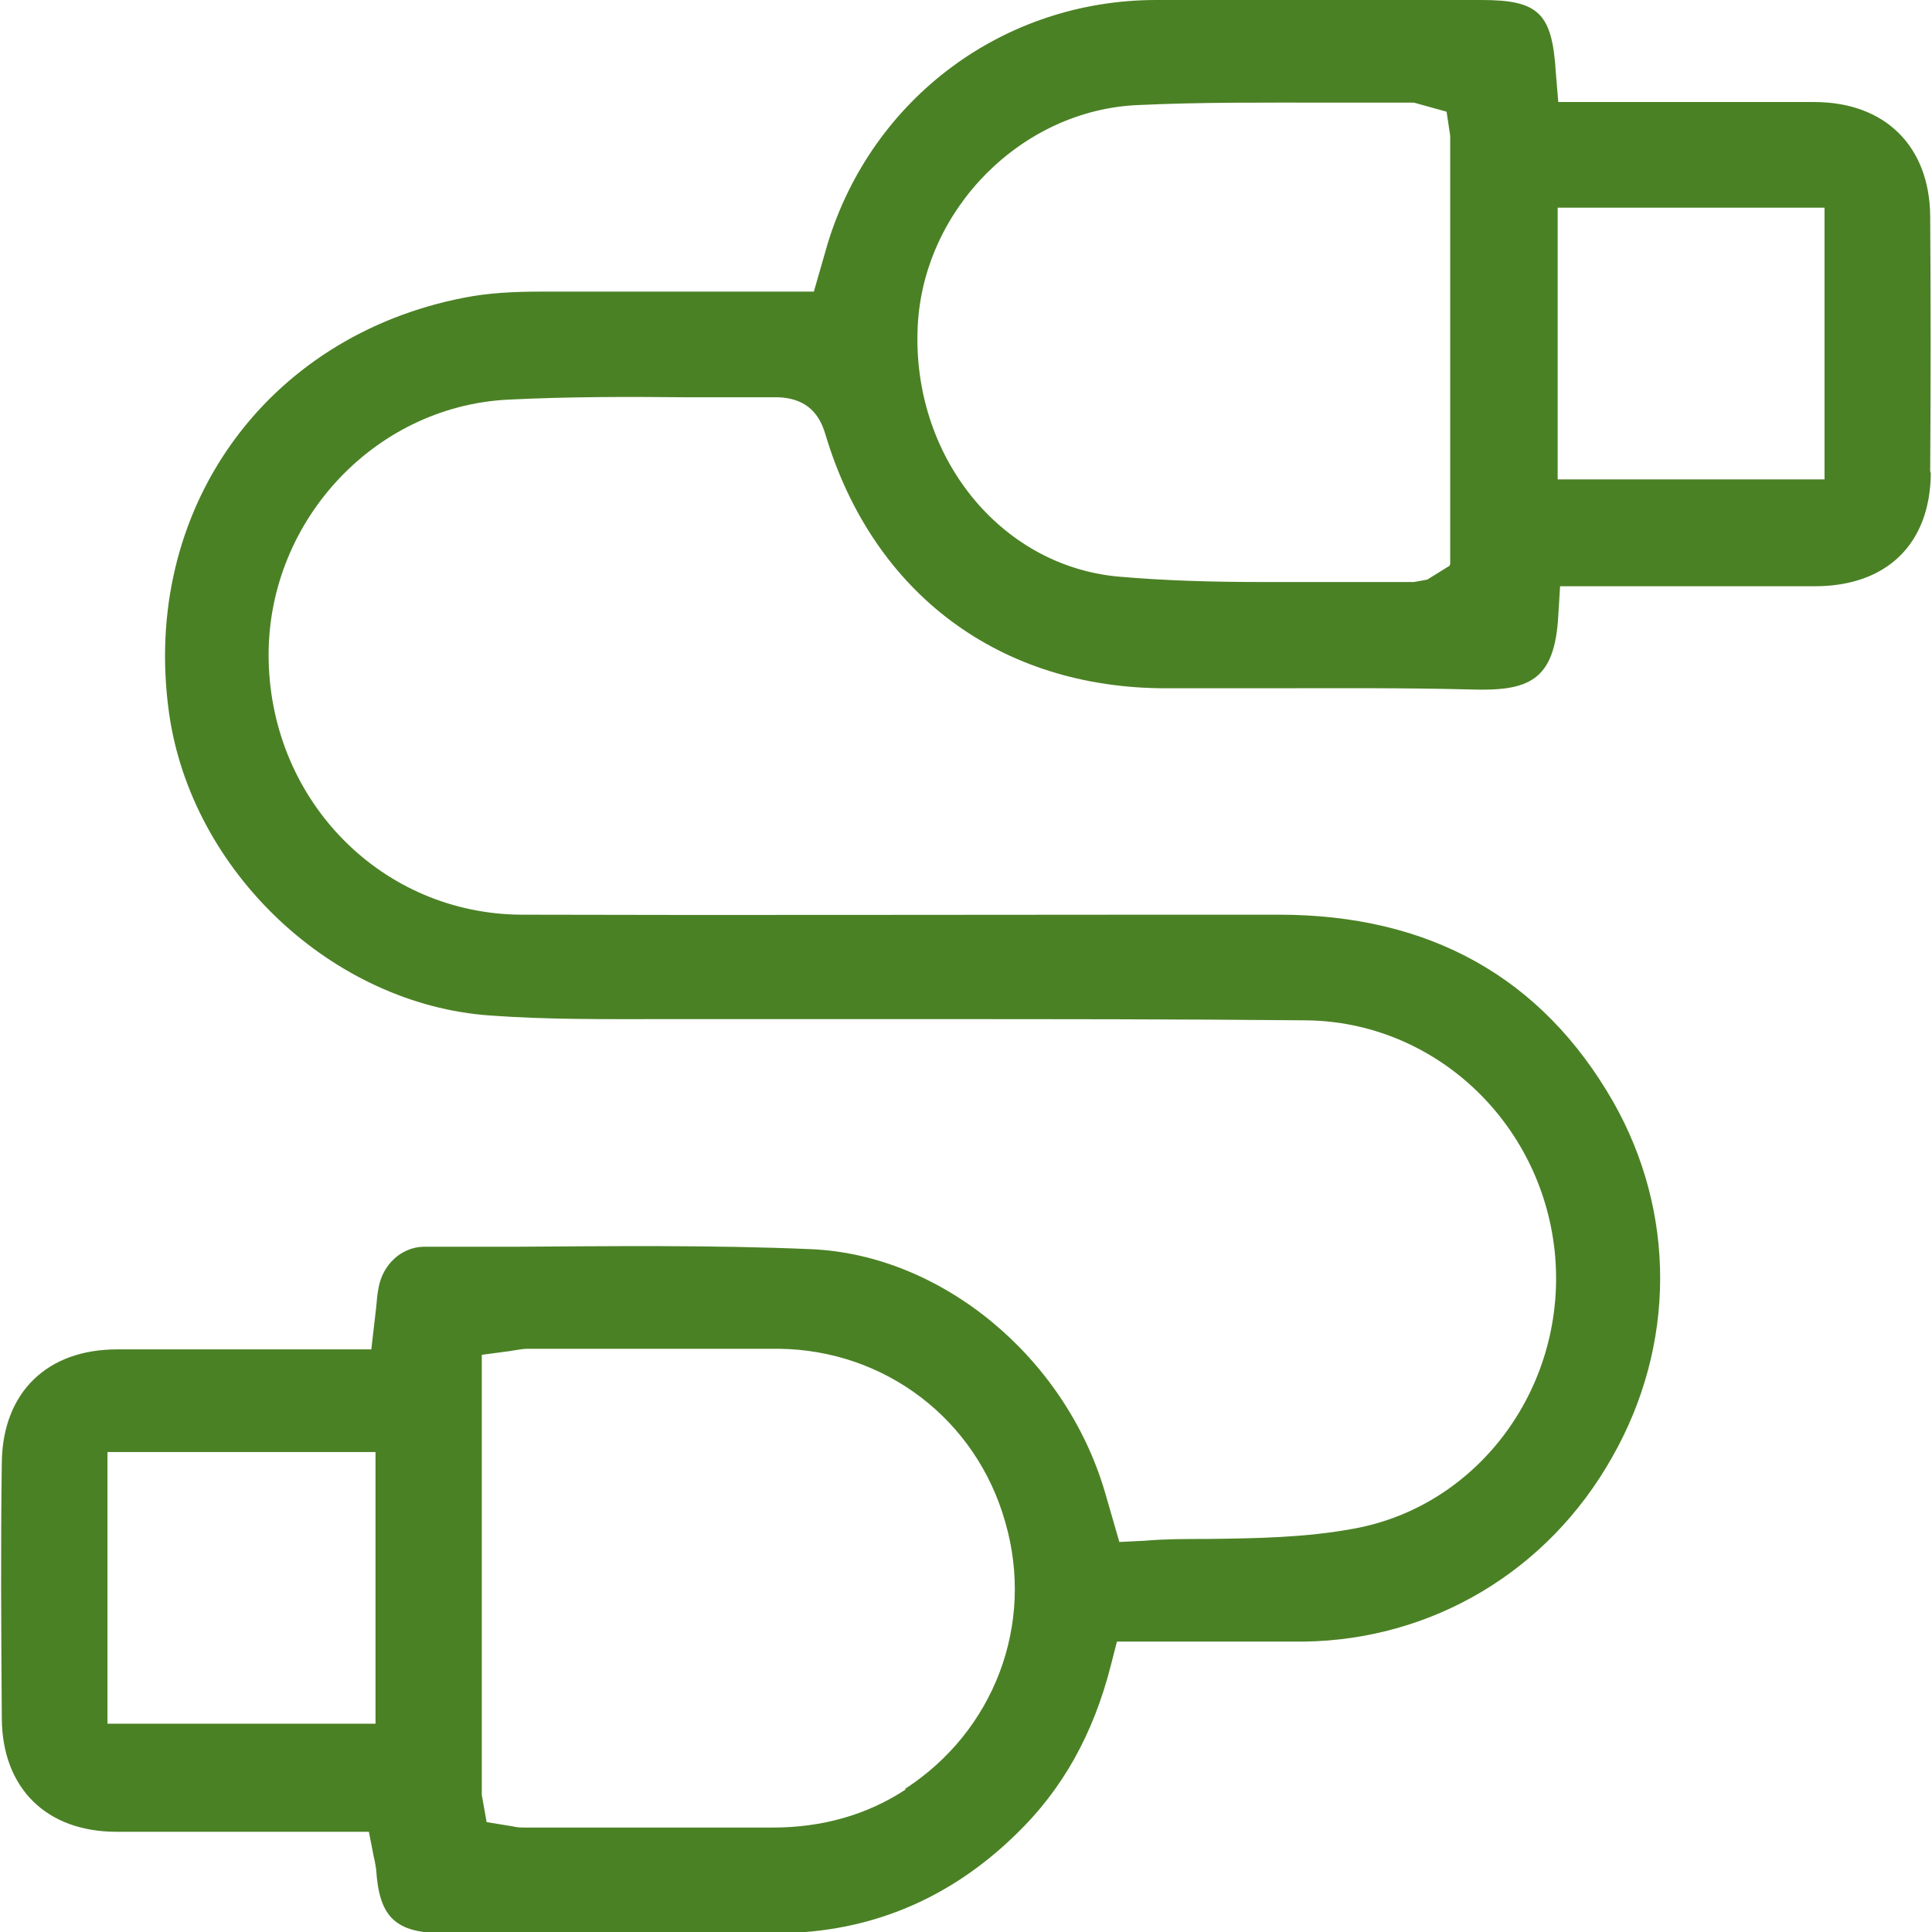 <?xml version="1.0" encoding="utf-8"?><svg width="32" height="32" fill="none" xmlns="http://www.w3.org/2000/svg" viewBox="0 0 32 32"><g clip-path="url(#akclip0_730_5365)"><path d="M31.97 7.8c.01-1.41.01-2.82 0-4.22-.01-1.16-.75-1.89-1.92-1.89h-4.24l-.04-.48C25.71.22 25.49 0 24.54 0h-5.39c-2.52 0-4.7 1.62-5.44 4.03l-.23.8H8.95c-.42 0-.86.02-1.26.1-3.3.64-5.36 3.53-4.89 6.88.37 2.63 2.71 4.83 5.32 5.01.95.07 1.92.06 2.86.06h4.35c2.1 0 4.2 0 6.3.02 2.12.02 3.89 1.67 4.12 3.82.23 2.2-1.23 4.22-3.33 4.6-.81.15-1.63.16-2.43.17-.35 0-.7 0-1.04.03l-.41.02-.24-.83c-.66-2.24-2.71-3.93-4.87-4.02-1.63-.07-3.29-.05-4.91-.04H7.01c-.36.01-.67.29-.74.68-.02.1-.03.21-.04.33l-.08.69H1.94c-1.16 0-1.89.71-1.91 1.86-.02 1.42-.01 2.84 0 4.26.01 1.15.74 1.87 1.9 1.87h4.18l.08.41c.03.12.03.17.04.21.05.8.32 1.06 1.13 1.06h5.53c1.51-.01 2.83-.56 3.93-1.63.78-.75 1.29-1.67 1.58-2.81l.1-.39h3.1c2.13-.03 4.04-1.17 5.1-3.05 1.06-1.86 1.06-4.06.02-5.89-1.18-2.06-3.04-3.1-5.54-3.1h-2.14c-3.47 0-6.94.01-10.4 0-2.3-.01-4.14-1.86-4.19-4.21-.05-2.26 1.72-4.2 3.95-4.32.99-.05 1.99-.05 2.96-.04h1.54c.39.02.65.2.77.61.79 2.65 2.9 4.21 5.64 4.21h1.61c1.15 0 2.29-.01 3.44.02.96.03 1.39-.14 1.45-1.22l.03-.49h4.22c1.19 0 1.91-.7 1.92-1.87l-.01-.04zM6.22 28.55H1.78v-4.5h4.44v4.5zM15 29.64c-.64.42-1.38.63-2.2.63H8.7c-.06 0-.13 0-.21-.02l-.43-.07-.08-.45v-7.29l.45-.06c.14-.02.22-.04.31-.04h4.16c1.76.02 3.27 1.17 3.75 2.87.49 1.69-.18 3.46-1.66 4.42l.01.01zm9.01-20.27l-.37.23-.22.04h-2.51c-.79 0-1.59-.02-2.39-.09-1.96-.18-3.42-2-3.32-4.14.09-1.94 1.72-3.59 3.65-3.67 1.06-.05 2.14-.04 3.17-.04H23.42l.54.15.06.4v7.09l-.01.03zm6.21-1.43H25.8v-4.5h4.42v4.5z" fill="#4B8125"/></g><defs><clipPath id="akclip0_730_5365"><path fill="#fff" d="M0 0h32v32H0z"/></clipPath></defs></svg>